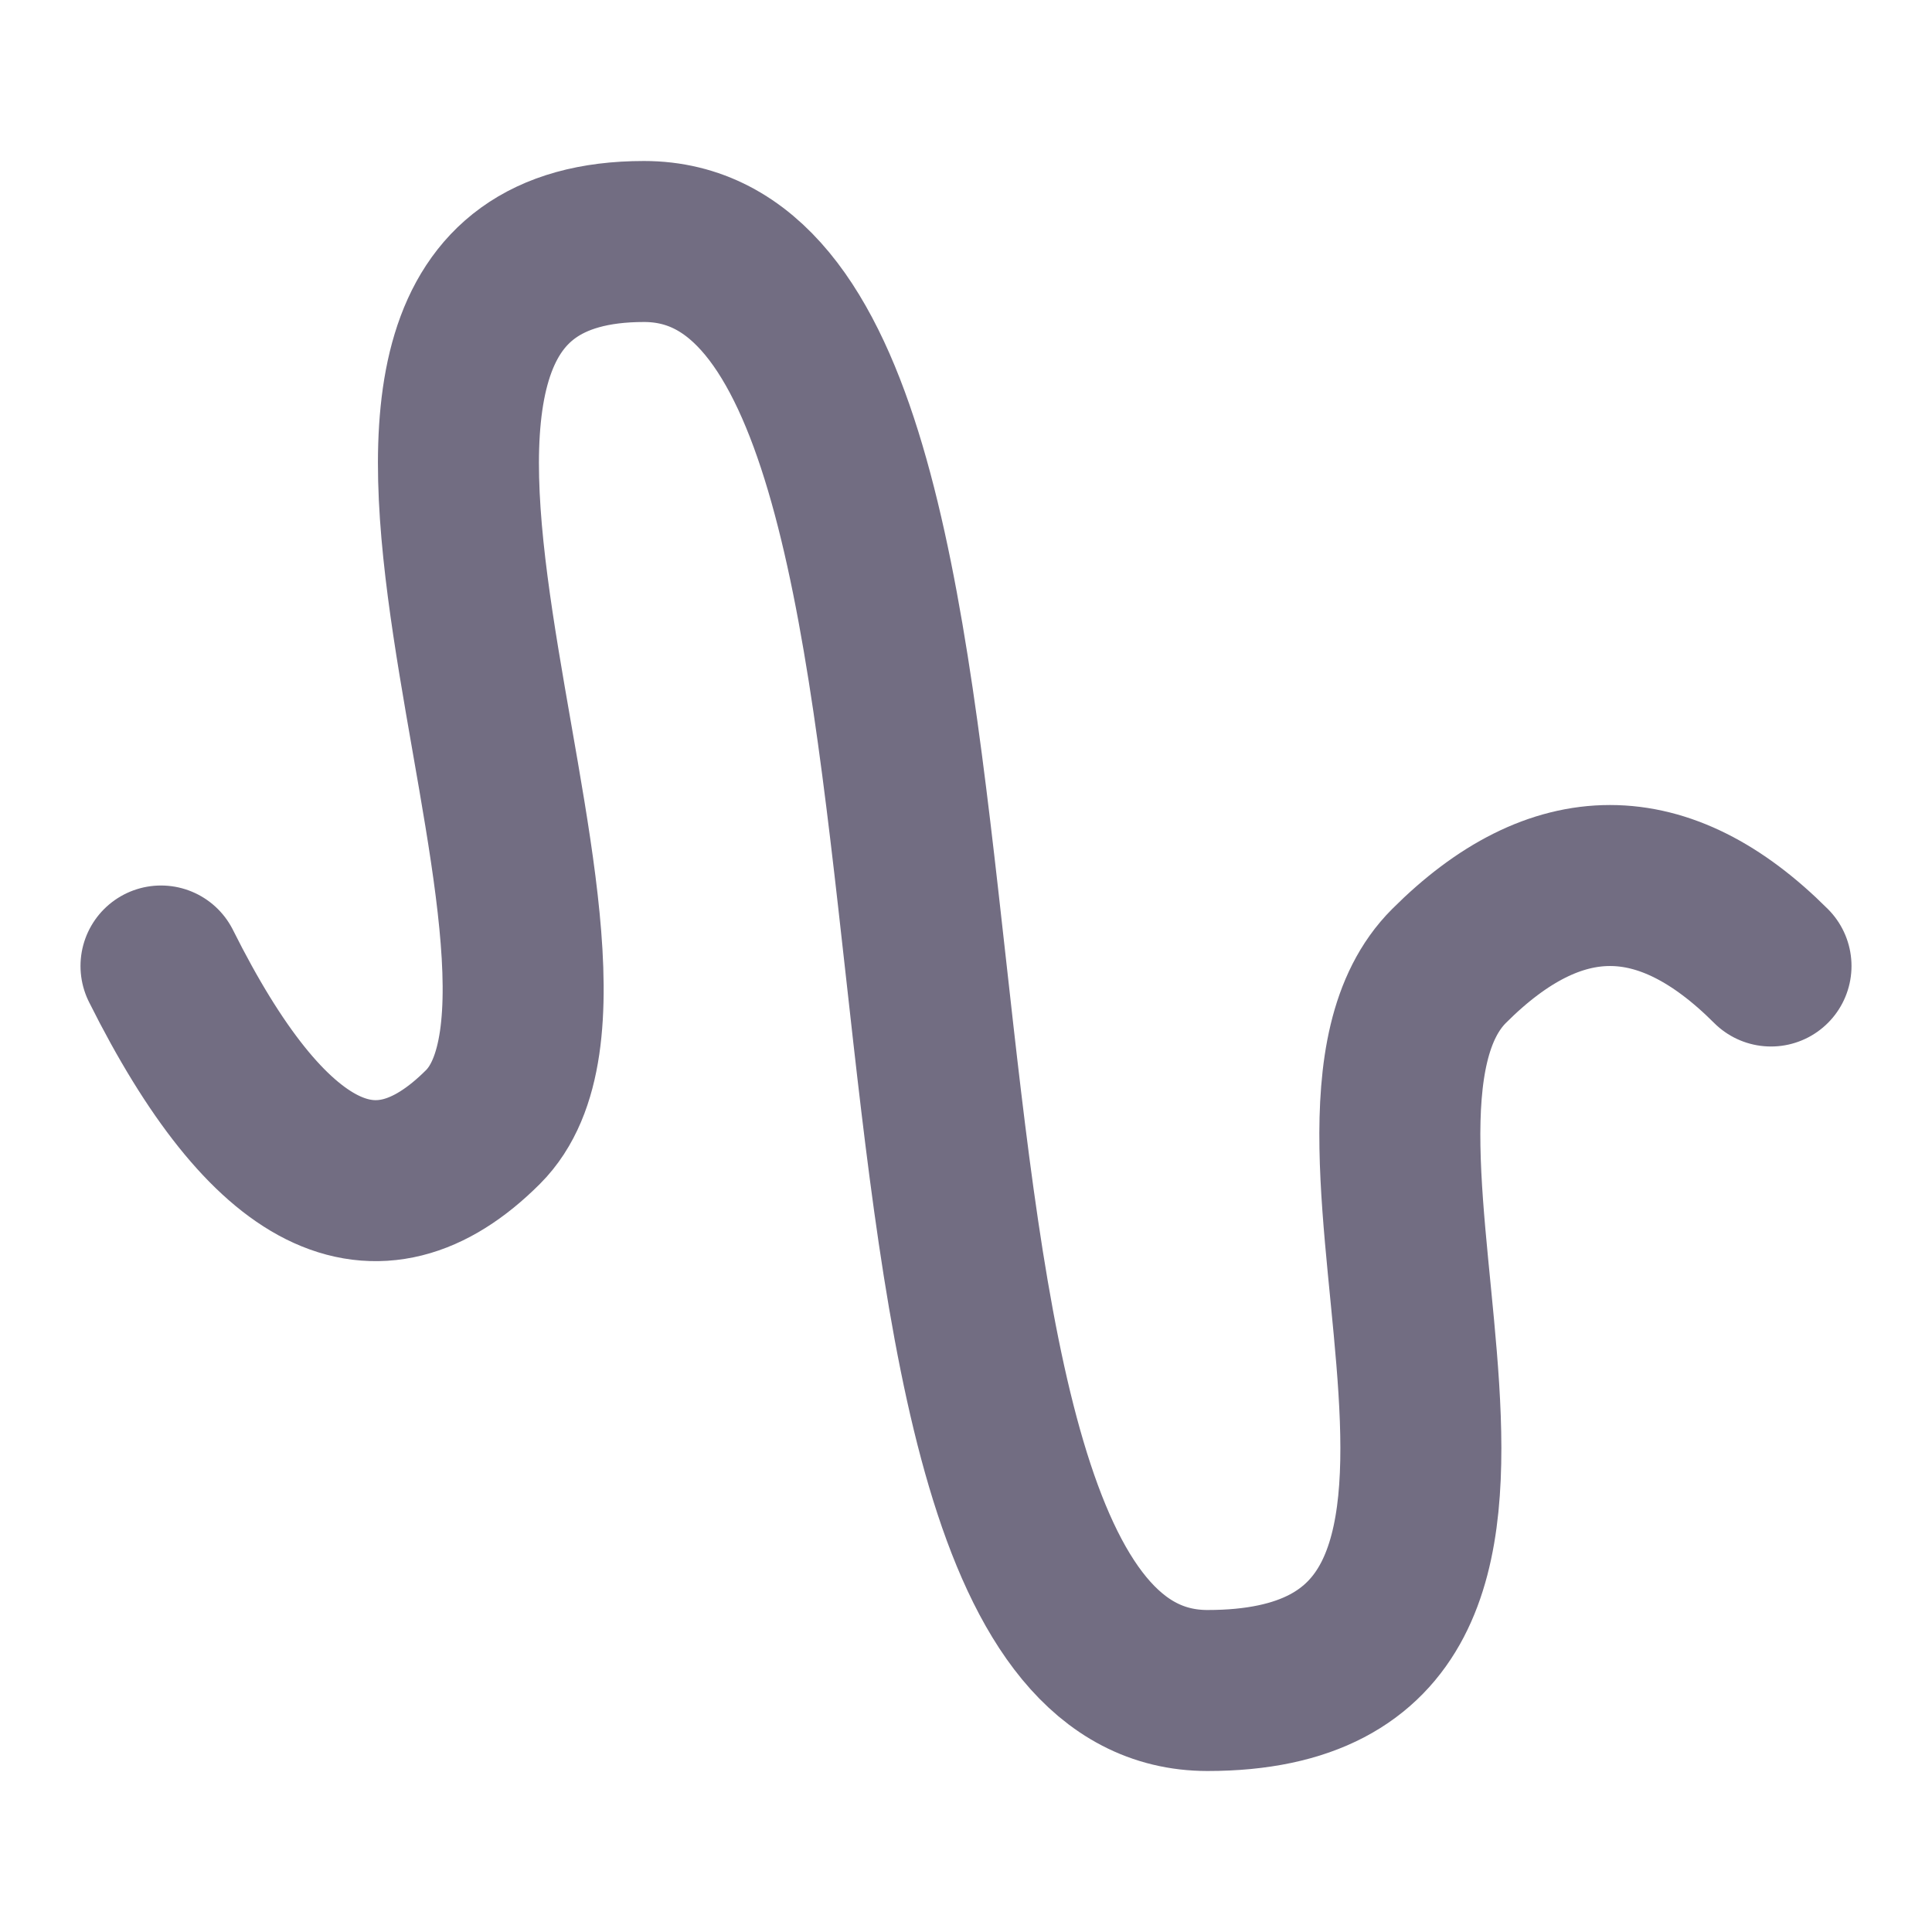 <?xml version="1.0" encoding="UTF-8"?>
<svg width="24px" height="24px" viewBox="0 0 24 24" version="1.1" xmlns="http://www.w3.org/2000/svg" xmlns:xlink="http://www.w3.org/1999/xlink">
    <!-- Generator: Sketch 48.2 (47327) - http://www.bohemiancoding.com/sketch -->
    <title>interpolation</title>
    <desc>Created with Sketch.</desc>
    <defs></defs>
    <g id="Icons" stroke="none" stroke-width="1" fill="none" fill-rule="evenodd" stroke-linecap="round" stroke-linejoin="round">
        <g id="interpolation" stroke="#726D82" stroke-width="2">
            <g transform="translate(2, 3)" id="Shape">
                <path d="M20,9 C18.667,7.667 17.333,7.667 16,9 C14,11 18,18 13,18 C8,18 11,1.77635684e-15 6,0 C1,-2.5494925e-15 6,9 4,11 C2.667,12.333 1.333,11.667 0,9"></path>
            </g>
        </g>
    </g>
</svg>